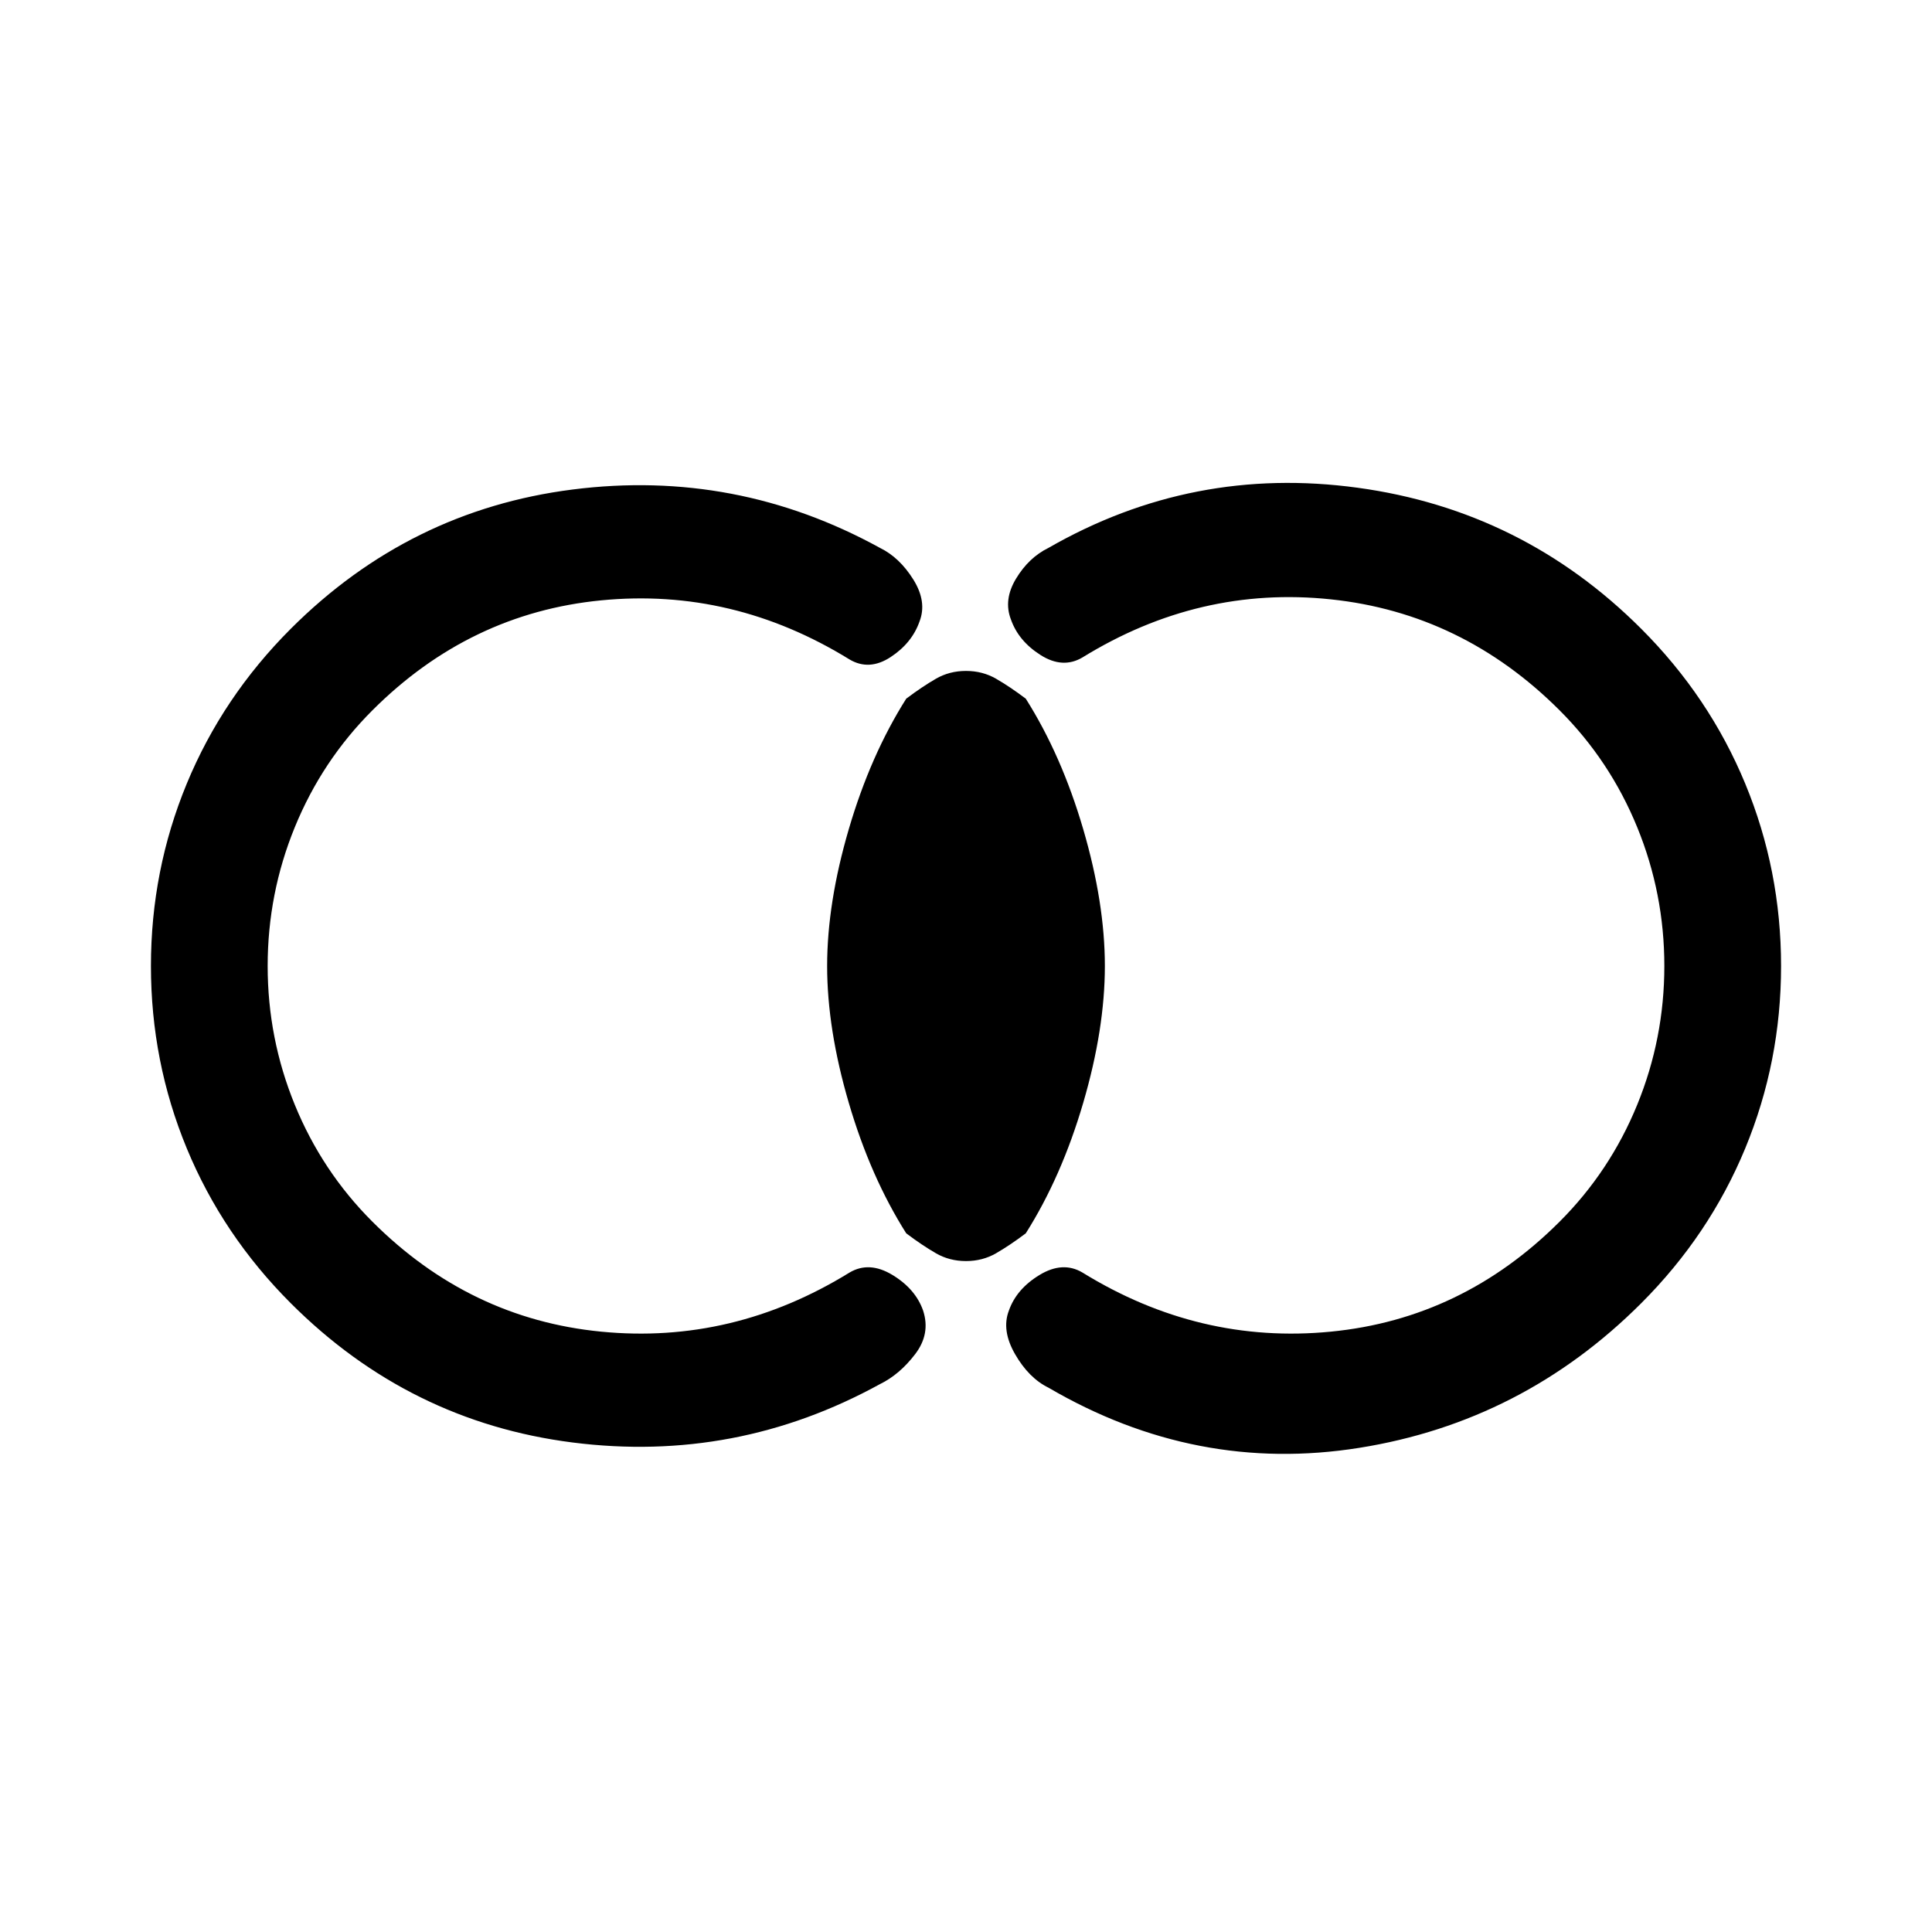 <svg xmlns="http://www.w3.org/2000/svg" height="20" viewBox="0 -960 960 960" width="20"><path d="M75-480q0-47.54 17.81-90.62 17.81-43.07 51.65-76.92 58.92-58.92 140.08-69.23 81.15-10.31 152.69 29Q447-683 453.85-672q6.84 11 3.07 20.77-3.77 10.77-14.38 17.73-10.62 6.96-20.39 1.19-58-35.77-123.42-29.38Q233.31-655.31 185-607q-25 25-38.5 58T133-480q0 36 13.5 69t38.5 58q48.31 48.31 113.73 54.69 65.42 6.39 123.42-29.38 9.77-5.77 21.27 1.19 11.5 6.96 15.27 17.73 3.77 11.54-3.96 21.65-7.73 10.12-17.5 14.89-71.54 39.31-152.69 29-81.16-10.31-140.08-69.23-33.84-33.85-51.65-76.92Q75-432.46 75-480Zm810 0q0 47.54-17.81 90.62-17.81 43.07-51.65 76.92-58.92 58.92-140.08 71.88-81.15 12.96-154.46-29.88-9.77-4.77-16.62-16.66-6.84-11.88-3.07-21.65 3.77-10.77 15.27-17.73 11.5-6.96 21.27-1.19 58 35.77 123.42 29.38Q726.69-304.69 775-353q25-25 38.5-58t13.5-69q0-36-13.5-69T775-607q-48.31-48.31-113.73-55.19-65.42-6.89-123.42 28.88-9.77 5.77-20.77-1.19-11-6.96-14.77-17.73-3.77-9.77 2.57-20.27 6.35-10.5 16.12-15.27 71.54-41.08 153.58-29.88 82.04 11.19 140.96 70.11 33.84 33.85 51.65 76.92Q885-527.54 885-480ZM480-333.38q-8.23 0-14.96-3.89-6.73-3.88-14.73-9.88-17.77-28.08-28.54-64.81Q411-448.69 411-480q0-31.31 10.77-68.04 10.77-36.73 28.54-64.81 8-6 14.73-9.88 6.73-3.89 14.96-3.89t14.96 3.89q6.73 3.88 14.73 9.88 17.77 28.08 28.54 64.81Q549-511.31 549-480q0 31.31-10.77 68.04-10.77 36.73-28.54 64.81-8 6-14.73 9.88-6.73 3.89-14.96 3.89Z"/></svg>